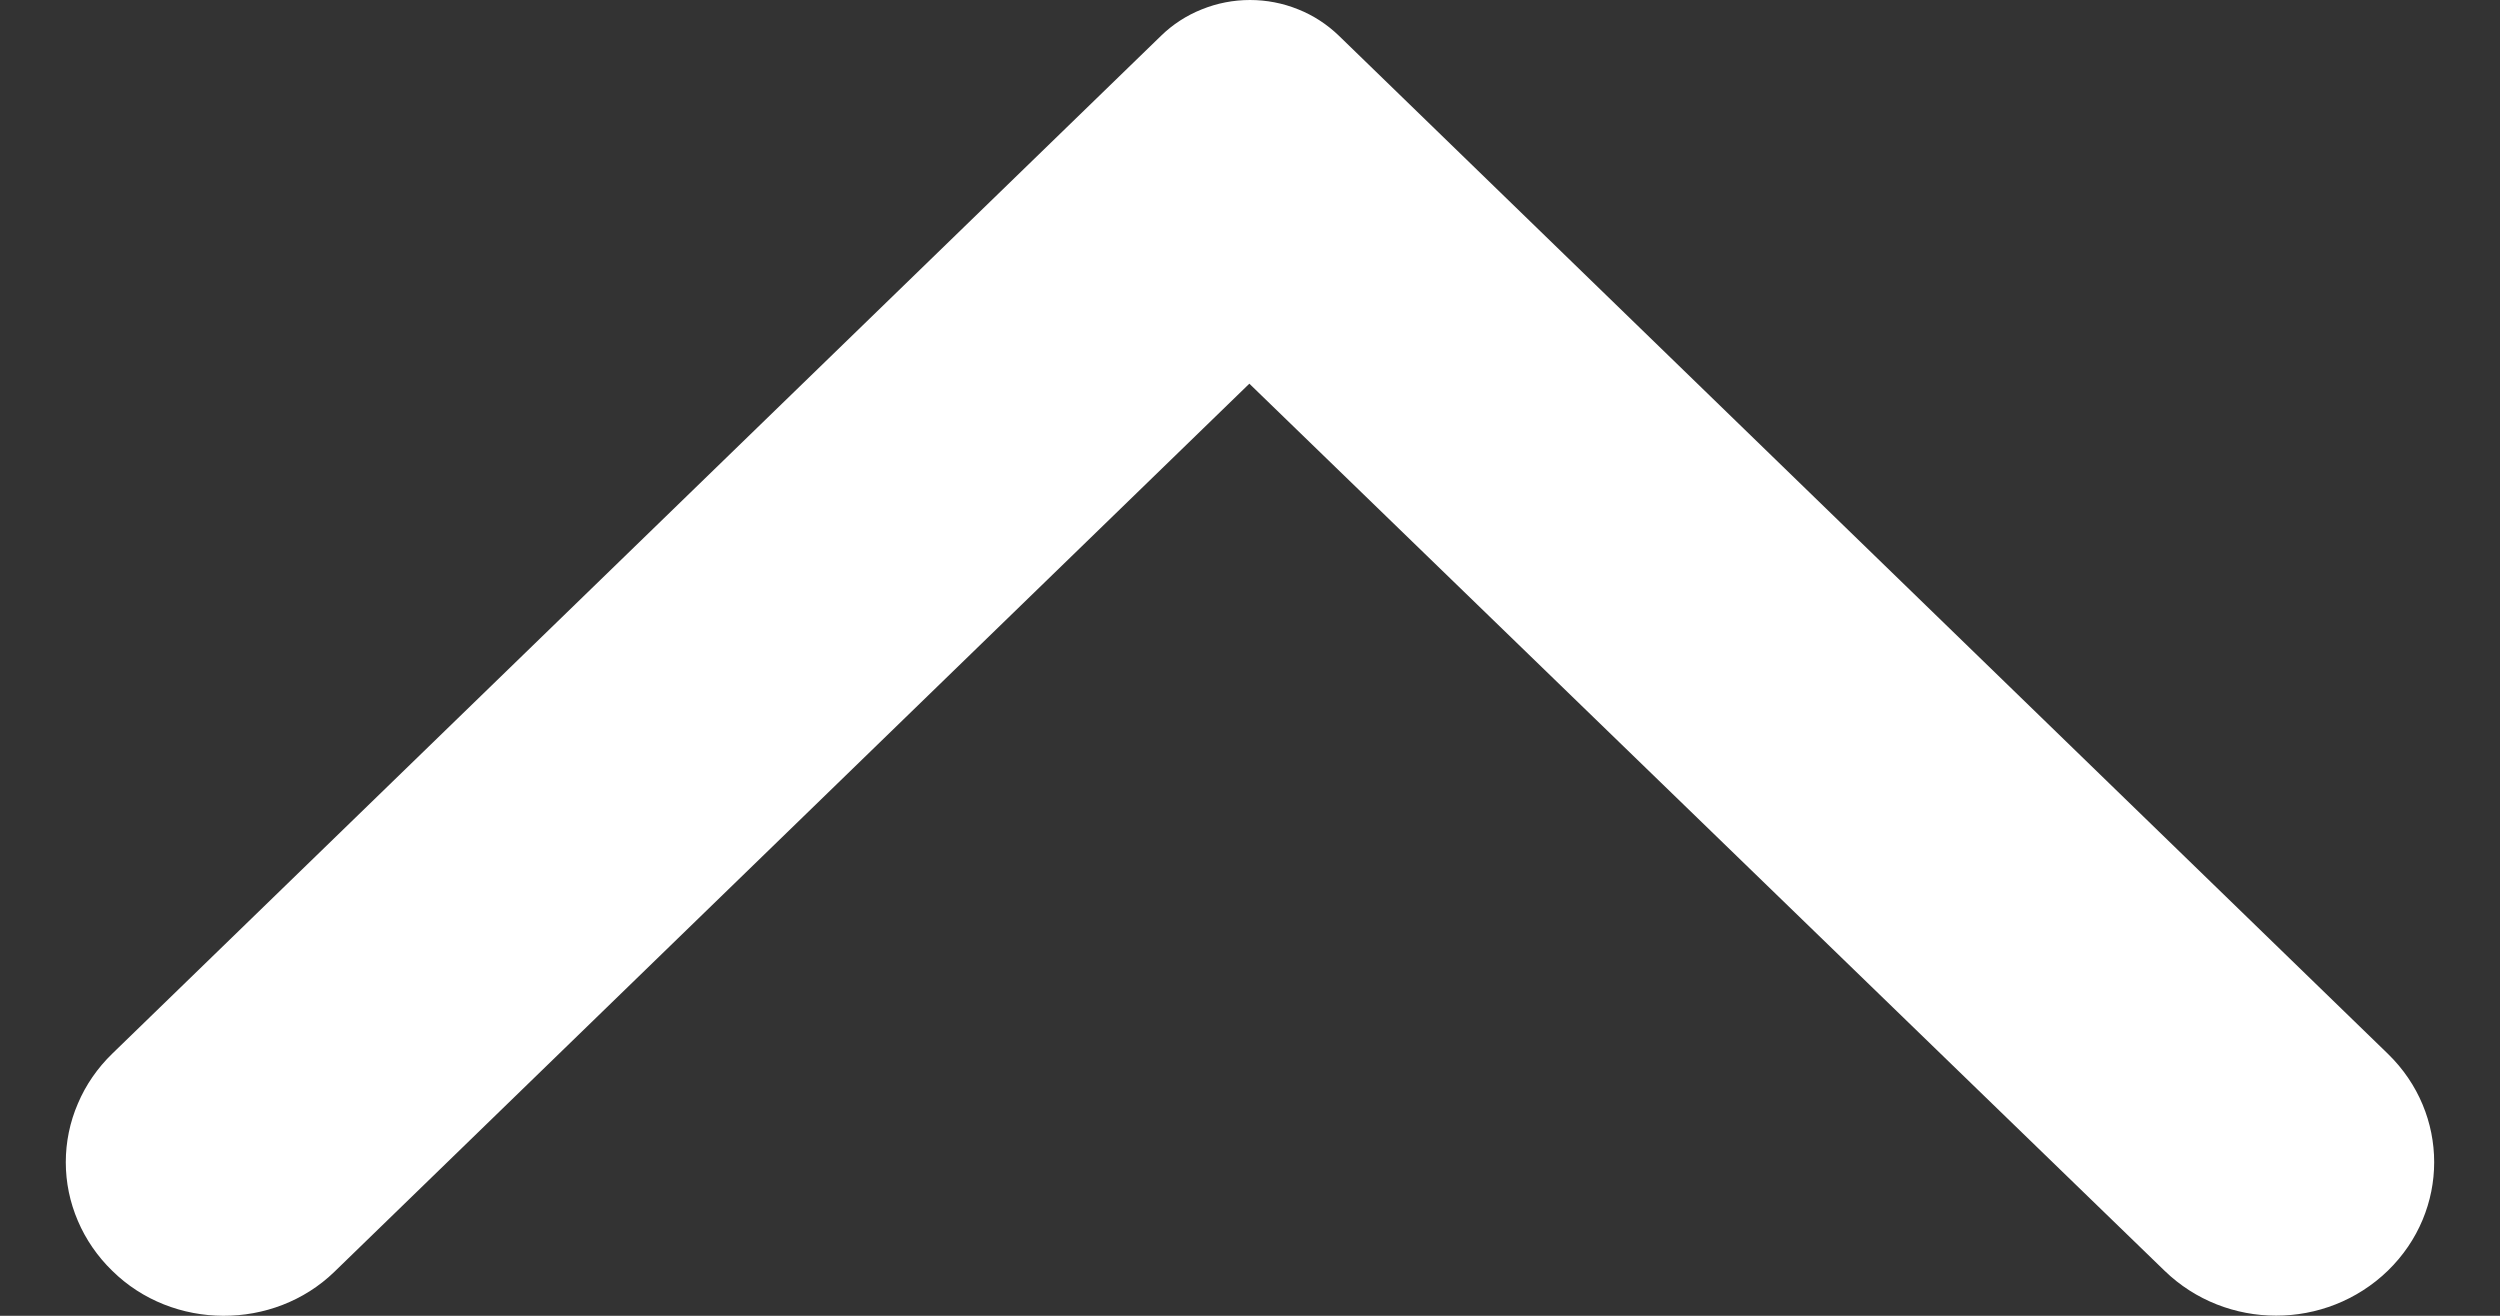 <svg width="19" height="10" viewBox="0 0 19 10" fill="none" xmlns="http://www.w3.org/2000/svg">
<rect x="0" y="0" width="19" height="10" fill="#333333" stroke="none"/>
<path d="M0.852 9.657C0.741 9.549 0.652 9.42 0.592 9.279C0.531 9.137 0.5 8.986 0.5 8.833C0.5 8.68 0.531 8.528 0.592 8.387C0.652 8.245 0.741 8.117 0.852 8.009L8.824 0.272C8.912 0.186 9.018 0.117 9.134 0.071C9.25 0.024 9.374 0 9.5 0C9.626 0 9.75 0.024 9.866 0.071C9.982 0.117 10.087 0.186 10.176 0.272L18.148 8.009C18.617 8.465 18.617 9.2 18.148 9.657C17.677 10.113 16.92 10.113 16.45 9.657L9.495 2.916L2.541 9.666C2.08 10.113 1.313 10.113 0.852 9.657Z" fill="white"/>
</svg>

